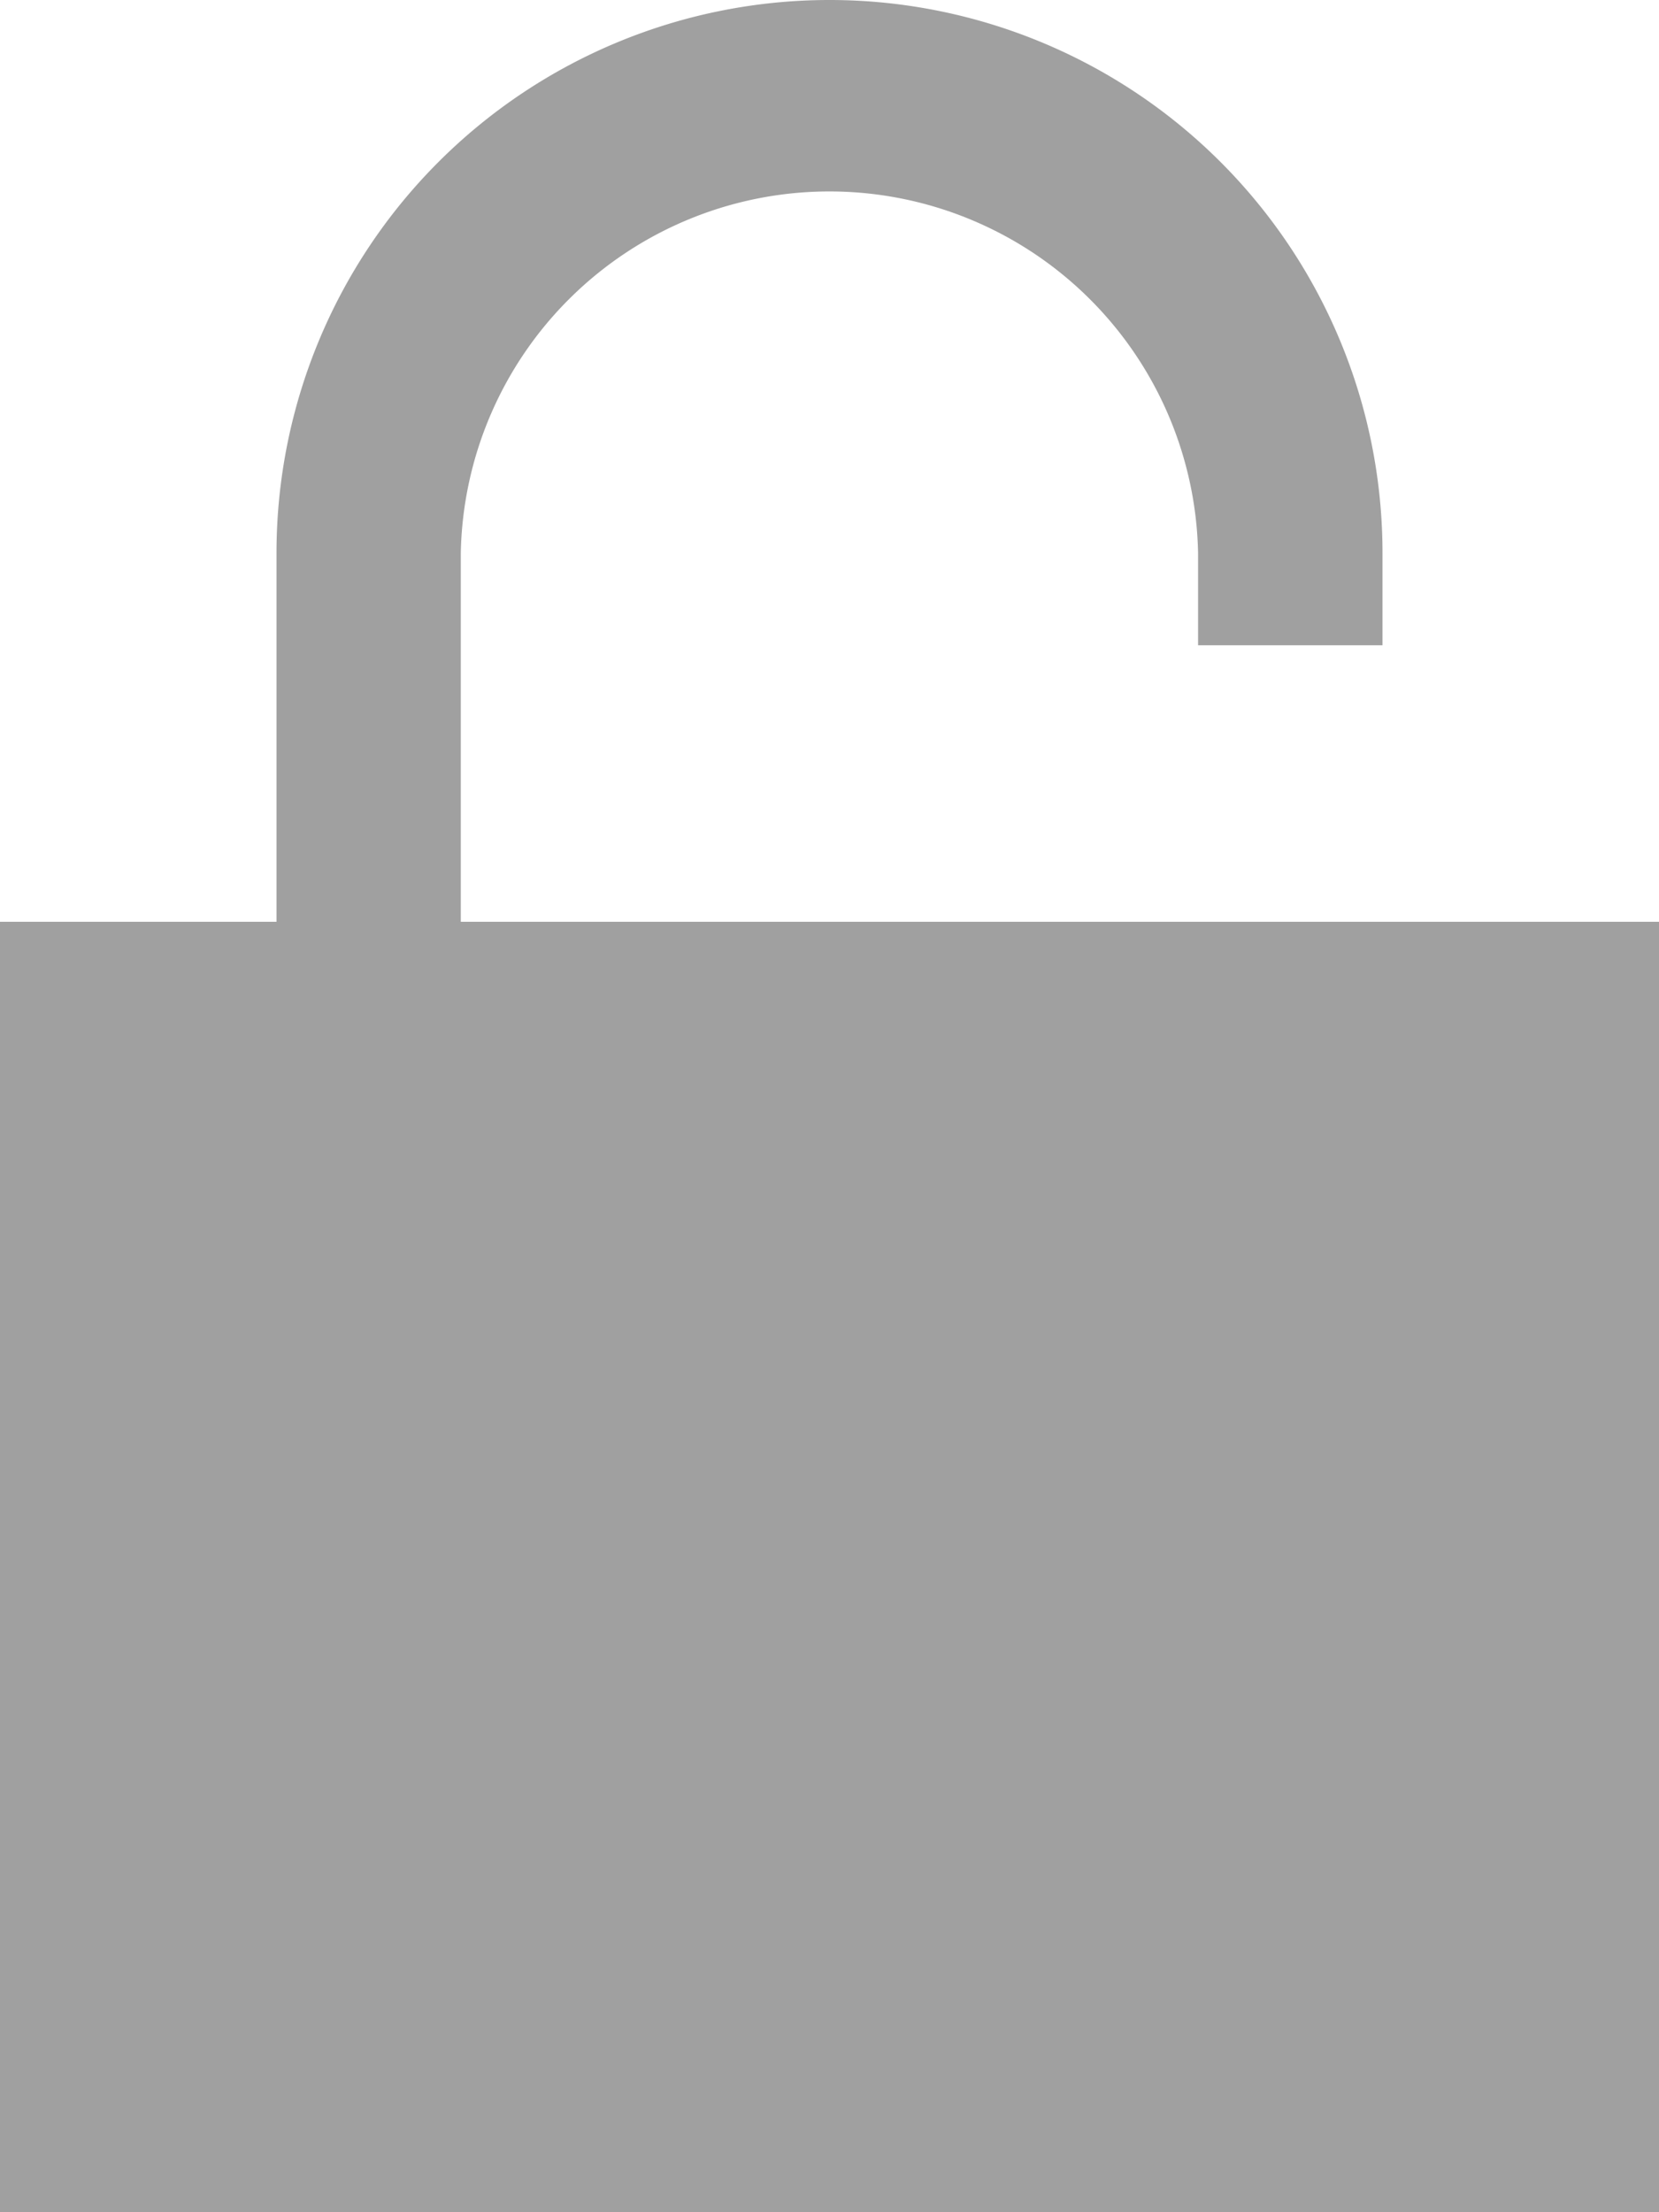 <svg xmlns="http://www.w3.org/2000/svg" width="12" height="16" viewBox="0 0 12 16">
  <path id="Path_16117" data-name="Path 16117" d="M6.333,6.667V4a2.667,2.667,0,0,1,5.333,0v.667H13V4A4,4,0,0,0,5,4V6.667H3V16H15V6.667Z" transform="translate(-3)" fill="#a0a0a0"/>
</svg>
